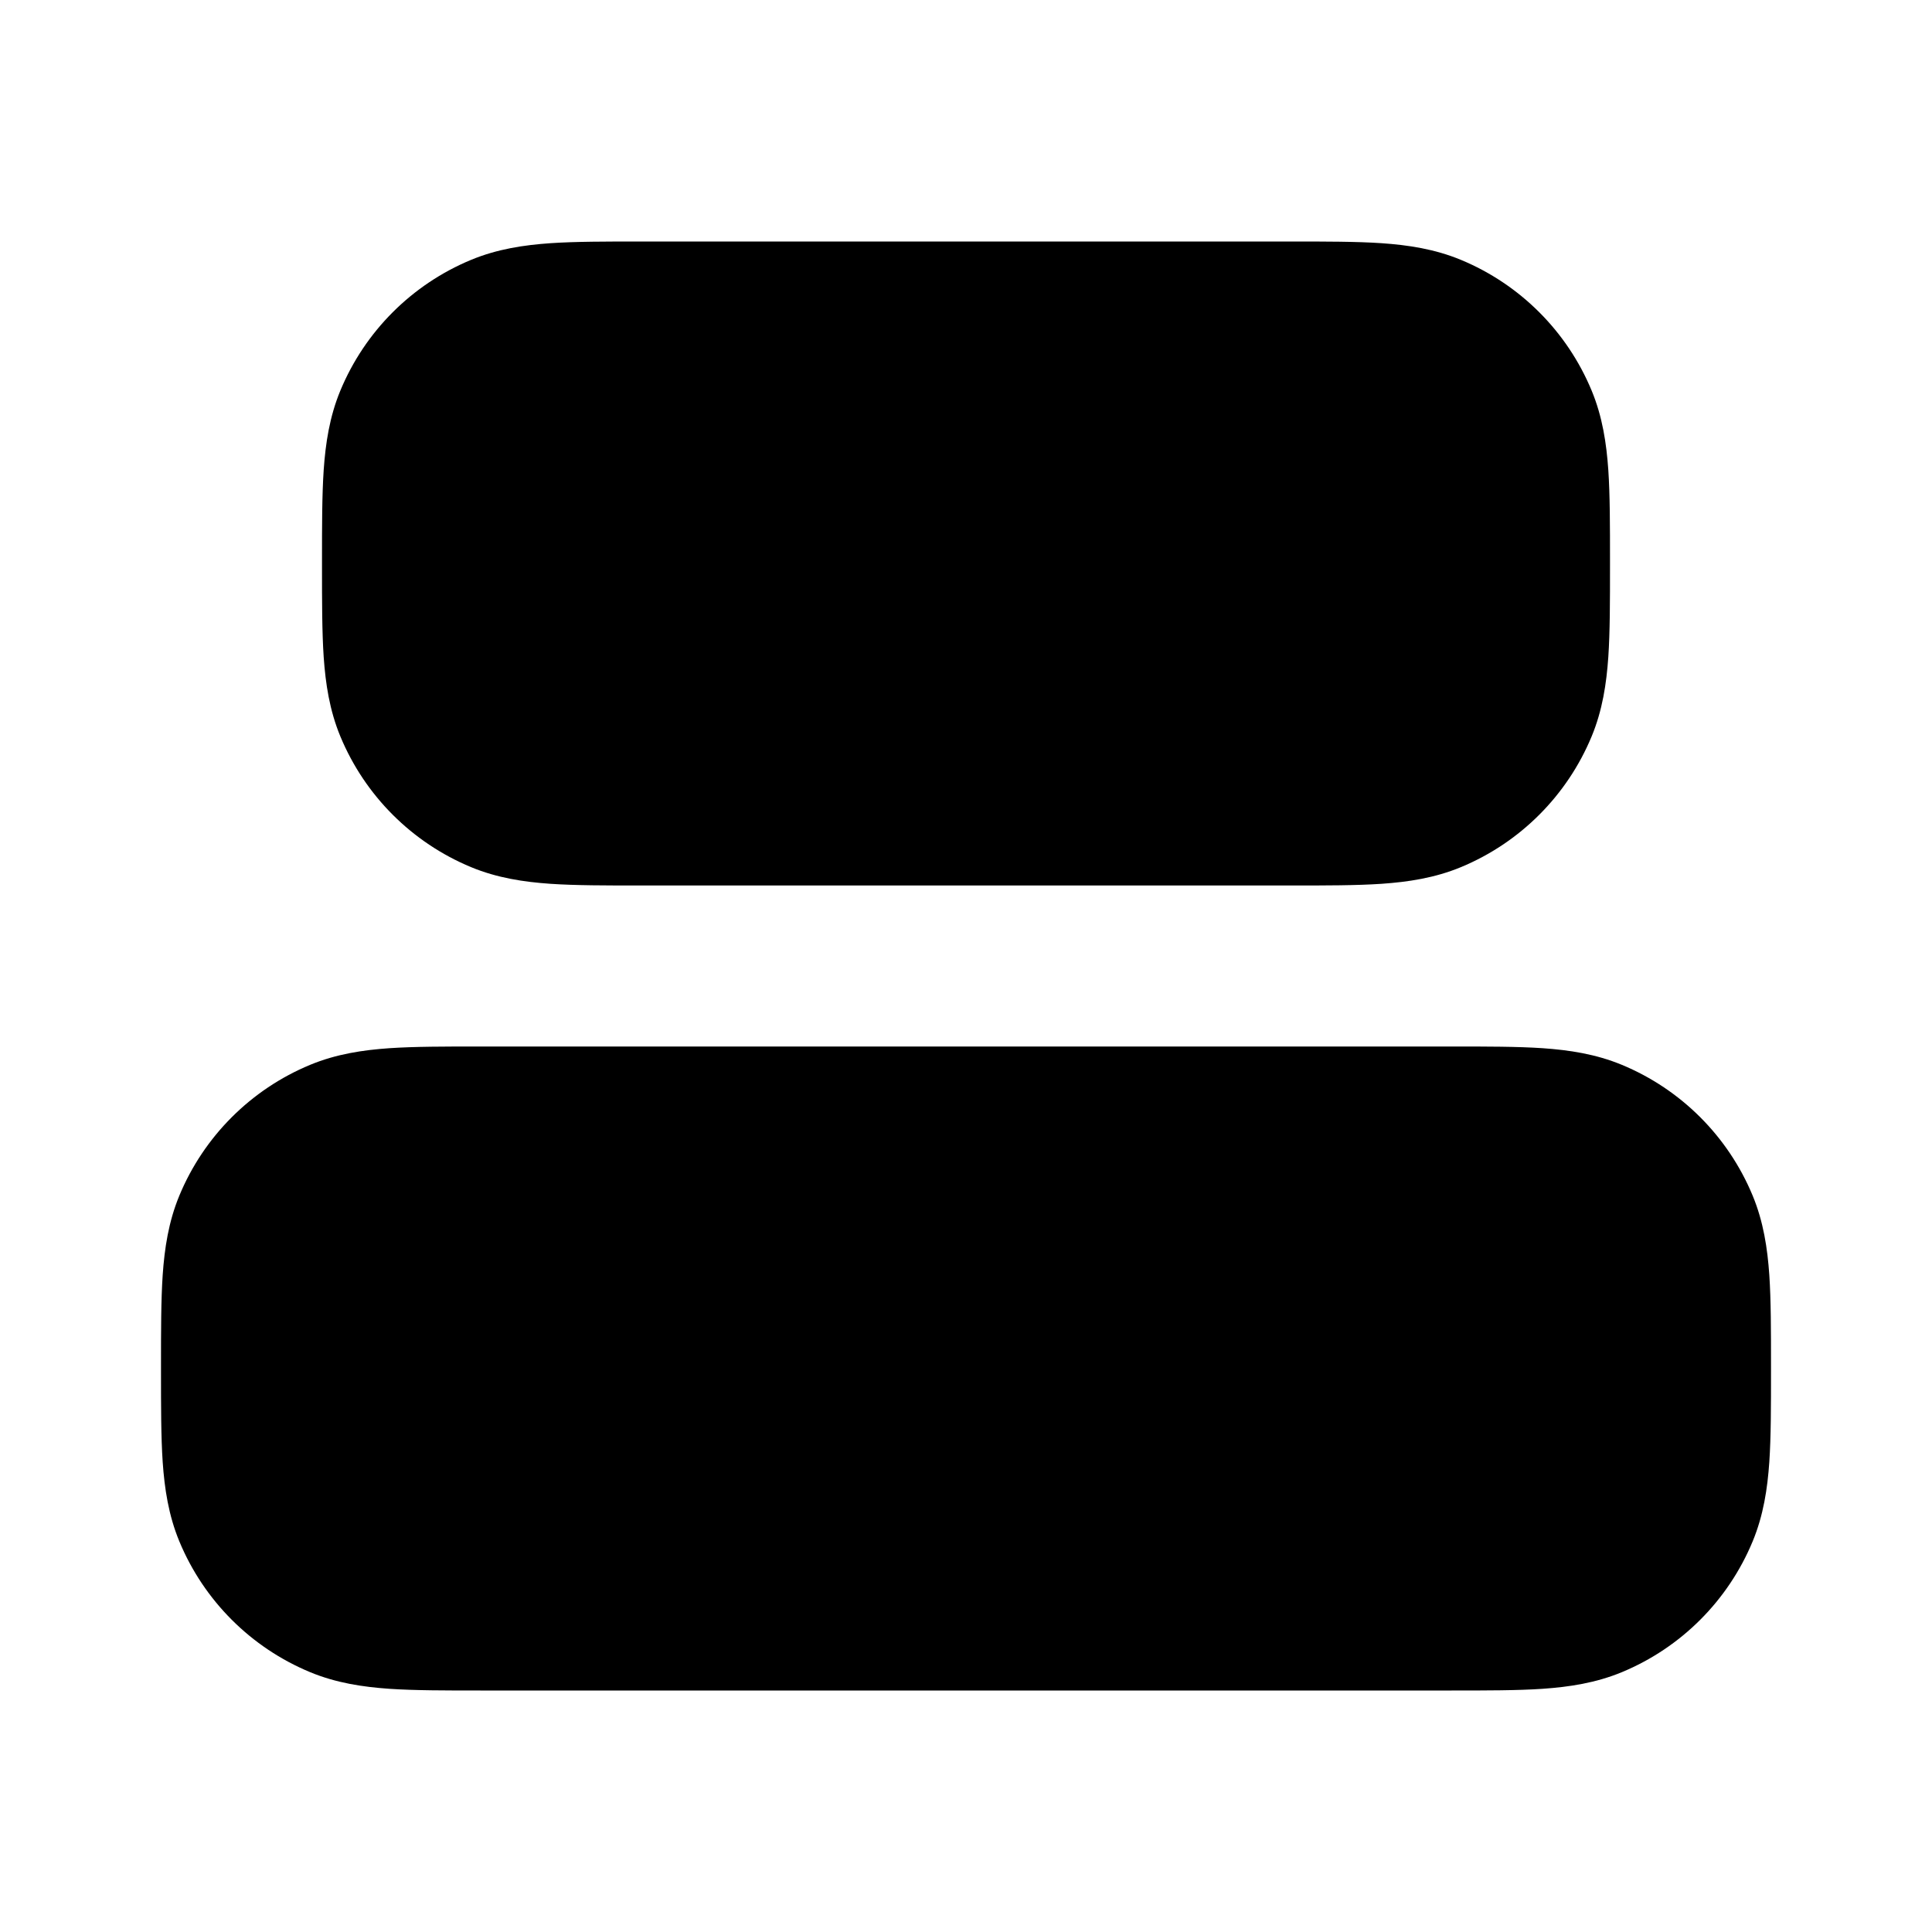 <svg xmlns="http://www.w3.org/2000/svg" viewBox="0 0 24 24"><title>align horizontal centre 02</title><g fill="none" class="nc-icon-wrapper"><path fill-rule="evenodd" clip-rule="evenodd" d="M7.968 3L16.032 3C16.471 3 16.849 3 17.162 3.021C17.492 3.044 17.822 3.093 18.148 3.228C18.883 3.533 19.467 4.117 19.772 4.852C19.907 5.178 19.956 5.508 19.979 5.838C20 6.151 20 6.529 20 6.968V7.032C20 7.471 20 7.849 19.979 8.162C19.956 8.492 19.907 8.822 19.772 9.148C19.467 9.883 18.883 10.467 18.148 10.772C17.822 10.907 17.492 10.956 17.162 10.979C16.849 11 16.471 11 16.032 11H7.968C7.529 11 7.151 11 6.838 10.979C6.508 10.956 6.178 10.907 5.852 10.772C5.117 10.467 4.533 9.883 4.228 9.148C4.093 8.822 4.044 8.492 4.021 8.162C4 7.849 4 7.471 4 7.032V6.968C4 6.529 4 6.151 4.021 5.838C4.044 5.508 4.093 5.178 4.228 4.852C4.533 4.117 5.117 3.533 5.852 3.228C6.178 3.093 6.508 3.044 6.838 3.021C7.151 3 7.529 3 7.968 3Z" fill="currentColor"></path><path fill-rule="evenodd" clip-rule="evenodd" d="M5.968 13H18.032C18.471 13 18.849 13 19.162 13.021C19.492 13.044 19.822 13.093 20.148 13.228C20.883 13.533 21.467 14.117 21.772 14.852C21.907 15.178 21.956 15.508 21.979 15.838C22 16.151 22 16.529 22 16.968V17.032C22 17.471 22 17.849 21.979 18.162C21.956 18.492 21.907 18.822 21.772 19.148C21.467 19.883 20.883 20.467 20.148 20.772C19.822 20.907 19.492 20.956 19.162 20.979C18.849 21 18.471 21 18.032 21H5.968C5.529 21 5.151 21 4.838 20.979C4.508 20.956 4.178 20.907 3.852 20.772C3.117 20.467 2.533 19.883 2.228 19.148C2.093 18.822 2.044 18.492 2.021 18.162C2 17.849 2 17.471 2 17.032V16.968C2 16.529 2 16.151 2.021 15.838C2.044 15.508 2.093 15.178 2.228 14.852C2.533 14.117 3.117 13.533 3.852 13.228C4.178 13.093 4.508 13.044 4.838 13.021C5.151 13 5.529 13 5.968 13Z" fill="currentColor"></path></g></svg>